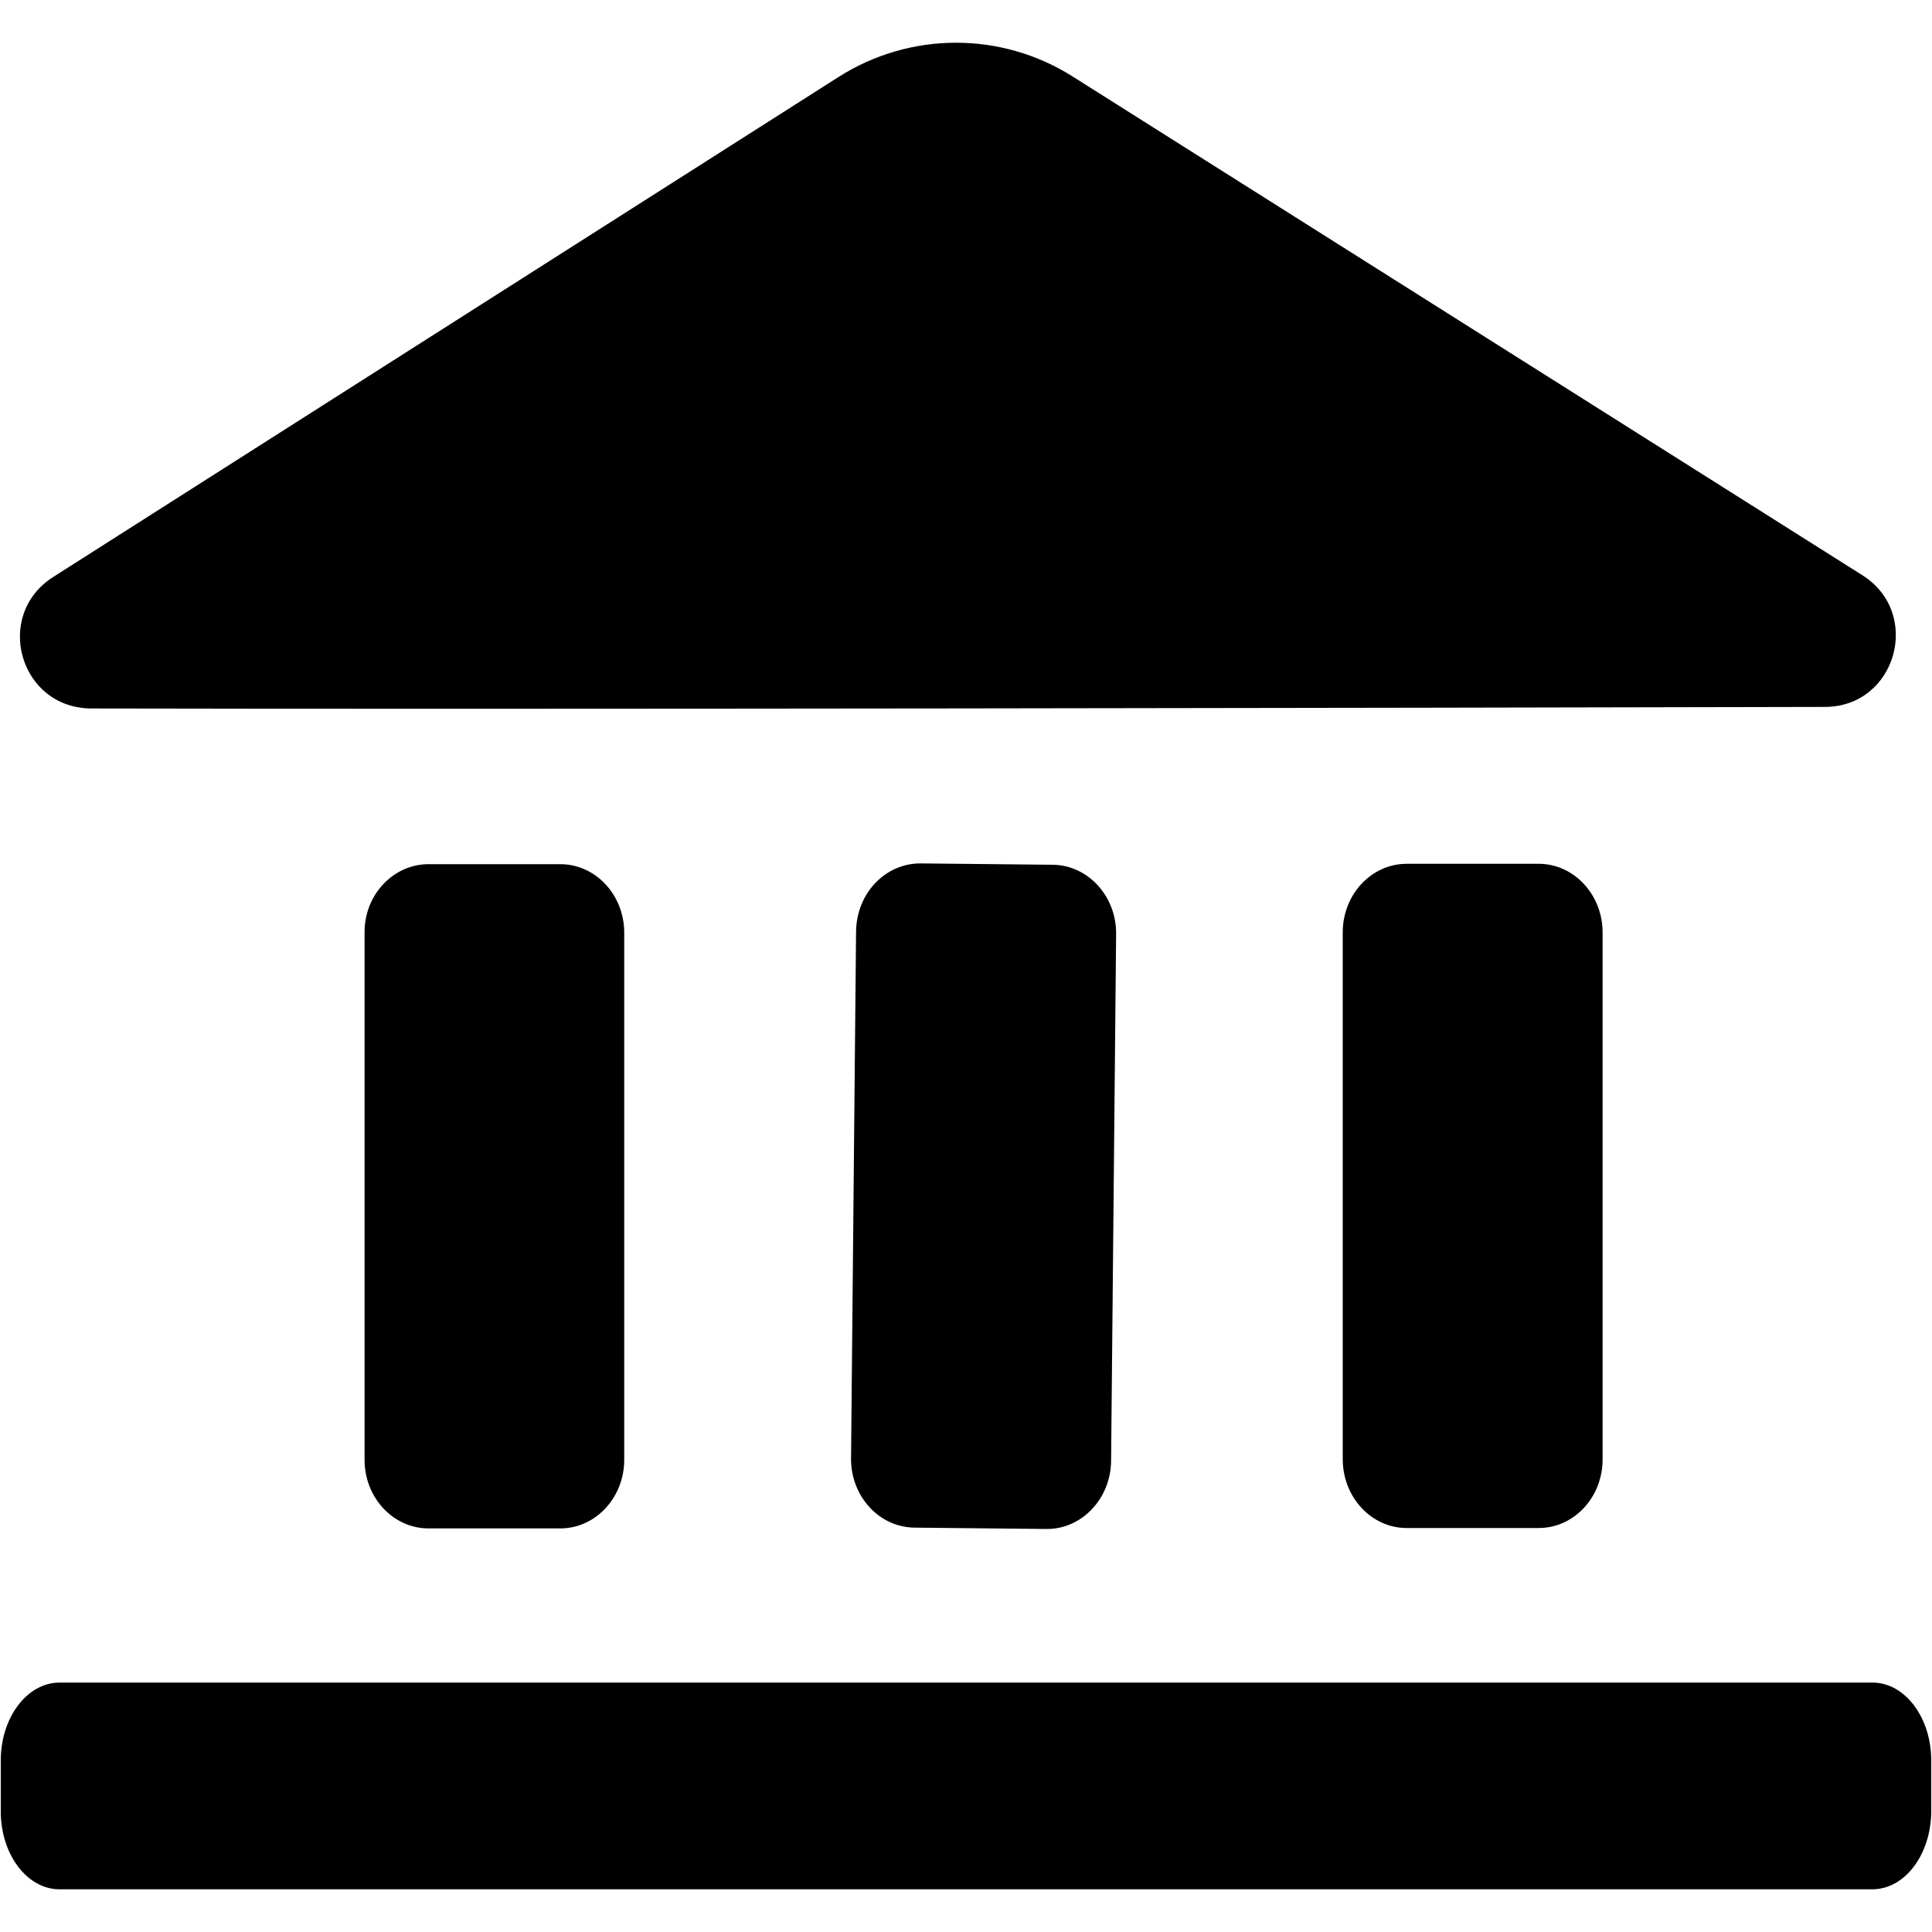 <?xml version="1.0" encoding="utf-8"?>
<!-- Generator: Adobe Illustrator 23.0.1, SVG Export Plug-In . SVG Version: 6.00 Build 0)  -->
<svg version="1.1" id="Ebene_1" xmlns="http://www.w3.org/2000/svg" xmlns:xlink="http://www.w3.org/1999/xlink" x="0px" y="0px"
	 viewBox="0 0 1000 1000" style="enable-background:new 0 0 1000 1000;" xml:space="preserve">
<g>
	<path d="M221.8,447.3H290c18.3,0,33.1,15.9,33.1,35.5v272.8c0,19.5-14.8,35.5-33.1,35.5h-68.2c-18.3,0-33.1-15.9-33.1-35.5v-273
		C188.6,463.1,203.6,447.3,221.8,447.3L221.8,447.3z"/>
	<path d="M728.1,790.9h68.3c18.3,0,33.1-15.9,33.1-35.5V482.6c0-19.5-14.8-35.5-33.1-35.5h-68.3c-18.3,0-33.1,15.9-33.1,35.5v272.8
		C695.1,775.1,709.9,790.9,728.1,790.9L728.1,790.9z"/>
	<path d="M476.7,446.9l68.2,0.7c18.3,0.2,33,16.3,32.8,35.9l-2.6,272.7c-0.2,19.5-15.2,35.4-33.5,35.2l-68.3-0.7
		c-18.3-0.2-33-16.3-32.8-35.9l2.6-272.8C443.4,462.3,458.3,446.7,476.7,446.9z"/>
	<path d="M969.1,977.9H30.8c-16.8,0-30.4-18.1-30.4-40.3v-26.4c0-22.3,13.7-40.3,30.4-40.3h938.4c16.8,0,30.4,18.1,30.4,40.3v26.4
		C999.5,959.8,986,977.9,969.1,977.9z"/>
	<path d="M27.6,298.6L434.1,39.8c37-23.5,84.1-23.6,121.1-0.2l408.7,258.1c31.3,19.7,17.6,68.2-19.4,68.2
		c-221.8,0.5-677,1.3-897.2,0.8C10.1,366.6-3.6,318.4,27.6,298.6L27.6,298.6z"/>
</g>
</svg>

